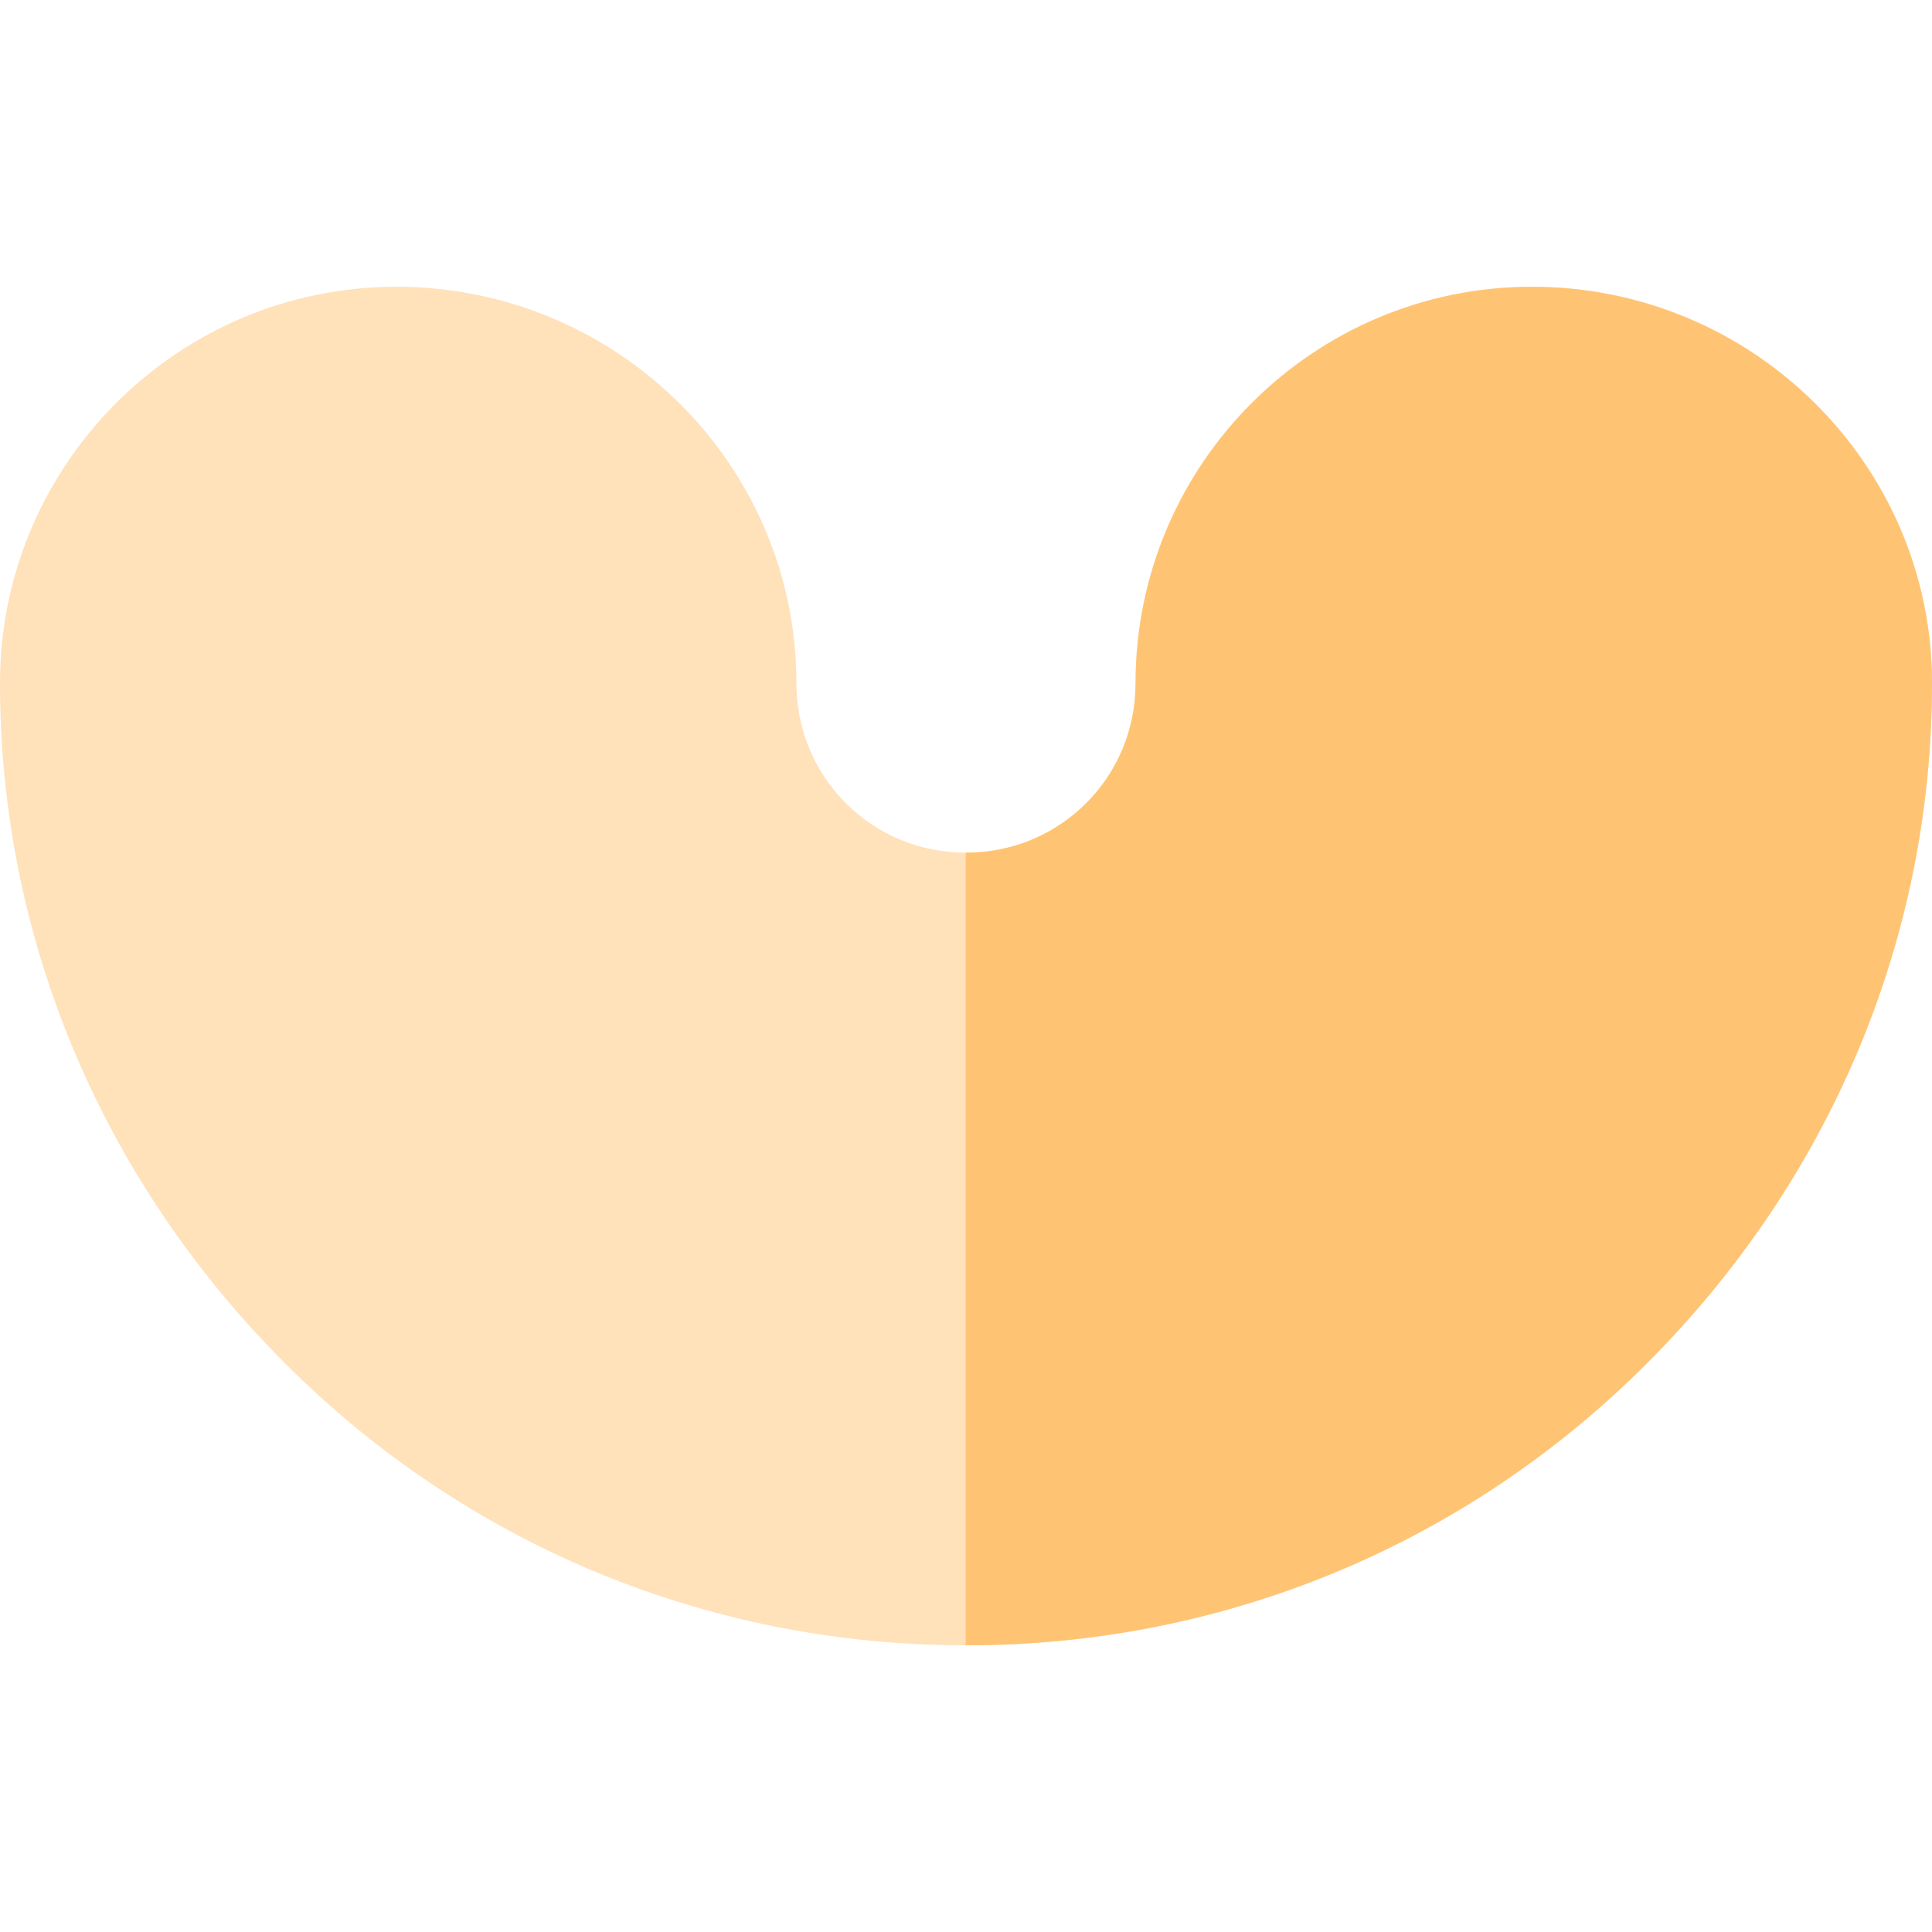 <svg height="512pt" viewBox="0 -76 512 512" width="512pt" xmlns="http://www.w3.org/2000/svg"><path d="m405.969 0c-57.914 0-105.027 47.117-105.027 105.031 0 12.07-4.656 23.383-13.094 31.832-8.465 8.449-19.773 13.105-31.848 13.105s-23.383-4.656-31.832-13.094c-8.453-8.461-13.109-19.773-13.109-31.844 0-57.914-47.562-105.031-106.027-105.031-57.914 0-105.031 47.117-105.031 105.031 0 67.543 26.863 131.598 75.637 180.355 48.117 48.133 112.172 74.645 180.363 74.645s132.246-26.508 180.359-74.641c48.777-48.762 75.641-112.812 75.641-180.359 0-57.914-47.566-105.031-106.031-105.031zm0 0" fill="#ffe1ba"/><path d="m405.969 0c-57.914 0-105.027 47.117-105.027 105.031 0 12.07-4.656 23.383-13.094 31.832-8.465 8.449-19.773 13.105-31.848 13.105-.023 0-.051 0-.074 0v210.059c.023 0 .051.004.074.004 68.191 0 132.246-26.508 180.359-74.641 48.777-48.762 75.641-112.812 75.641-180.359 0-57.914-47.566-105.031-106.031-105.031zm0 0" fill="#ffc473"/></svg>